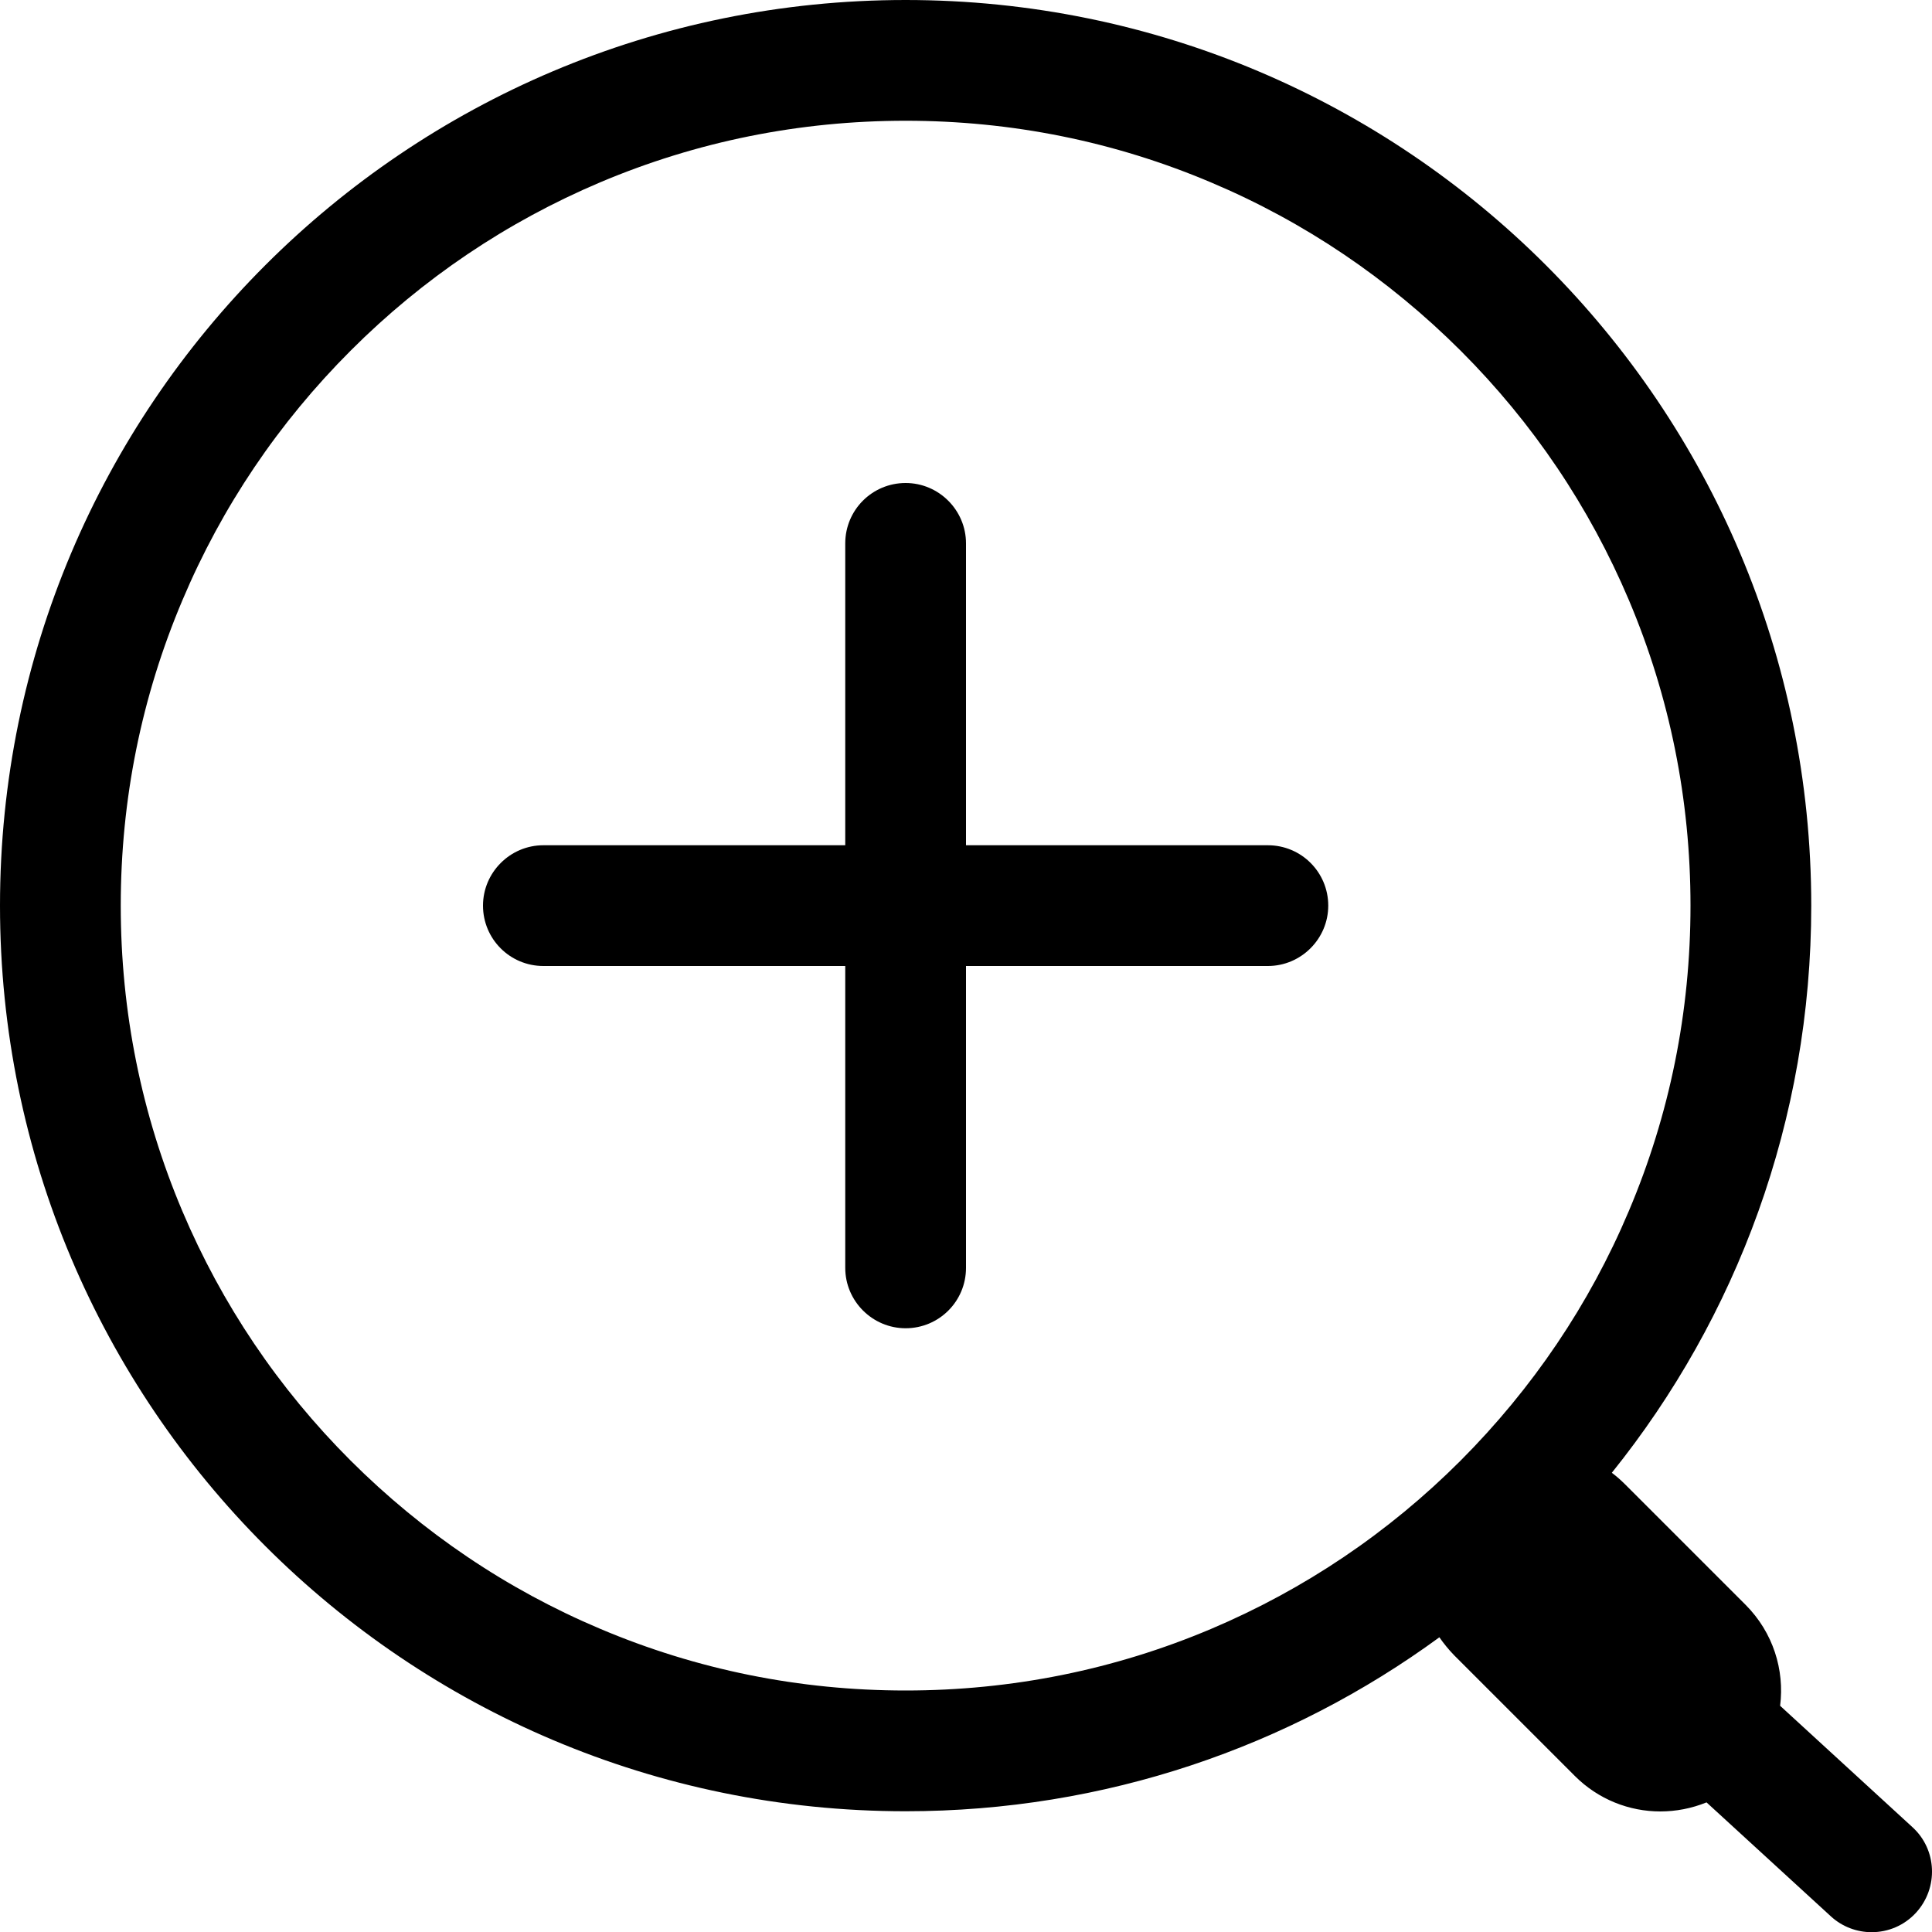 <?xml version="1.0" encoding="utf-8"?>
<!-- Generator: Adobe Illustrator 23.0.0, SVG Export Plug-In . SVG Version: 6.00 Build 0)  -->
<svg version="1.0" id="图层_1" xmlns="http://www.w3.org/2000/svg" xmlns:xlink="http://www.w3.org/1999/xlink" x="0px" y="0px"
	 viewBox="0 0 1024 1024" style="enable-background:new 0 0 1024 1024;" xml:space="preserve">
<g>
	<path d="M1013.6,968.4l-70.1-64.3c2.4-19-3.7-38.8-18.2-53.4l-64-64c-2.2-2.2-4.6-4.3-7-6.1C920.4,698.4,960,593.8,960,480
		C960,214.9,745.1,0,480,0S0,214.9,0,480s214.9,480,480,480c105.8,0,203.6-34.2,282.9-92.2c2.3,3.3,4.9,6.5,7.8,9.5l64,64
		c12.5,12.5,28.9,18.8,45.3,18.8c8.3,0,16.6-1.6,24.5-4.8l65.9,60.4c6.1,5.6,13.9,8.4,21.6,8.4c8.7,0,17.3-3.5,23.6-10.4
		C1027.5,1000.6,1026.7,980.3,1013.6,968.4z M480,896c-56.2,0-110.7-11-161.9-32.7c-49.5-20.9-94-51-132.3-89.2
		c-38.2-38.2-68.2-82.7-89.2-132.3C75,590.7,64,536.2,64,480s11-110.7,32.7-161.9c20.9-49.5,50.9-94,89.2-132.3
		c38.2-38.2,82.7-68.2,132.3-89.2C369.3,75,423.8,64,480,64s110.7,11,161.9,32.7c49.5,20.9,94,51,132.3,89.2
		c38.2,38.2,68.2,82.7,89.2,132.3C885,369.3,896,423.8,896,480s-11,110.7-32.7,161.9c-20.9,49.5-51,94-89.2,132.3
		c-38.2,38.2-82.7,68.2-132.3,89.2C590.7,885,536.2,896,480,896z"/>
</g>
<g>
	<path d="M704,480c0,8.8-3.6,16.8-9.4,22.6c-5.8,5.8-13.8,9.4-22.6,9.4H512v160c0,17.7-14.3,32-32,32c-8.8,0-16.8-3.6-22.6-9.4
		c-5.8-5.8-9.4-13.8-9.4-22.6V512H288c-17.7,0-32-14.3-32-32c0-8.8,3.6-16.8,9.4-22.6c5.8-5.8,13.8-9.4,22.6-9.4h160V288
		c0-17.7,14.3-32,32-32c8.8,0,16.8,3.6,22.6,9.4c5.8,5.8,9.4,13.8,9.4,22.6v160h160C689.7,448,704,462.3,704,480z"/>
</g>
</svg>

